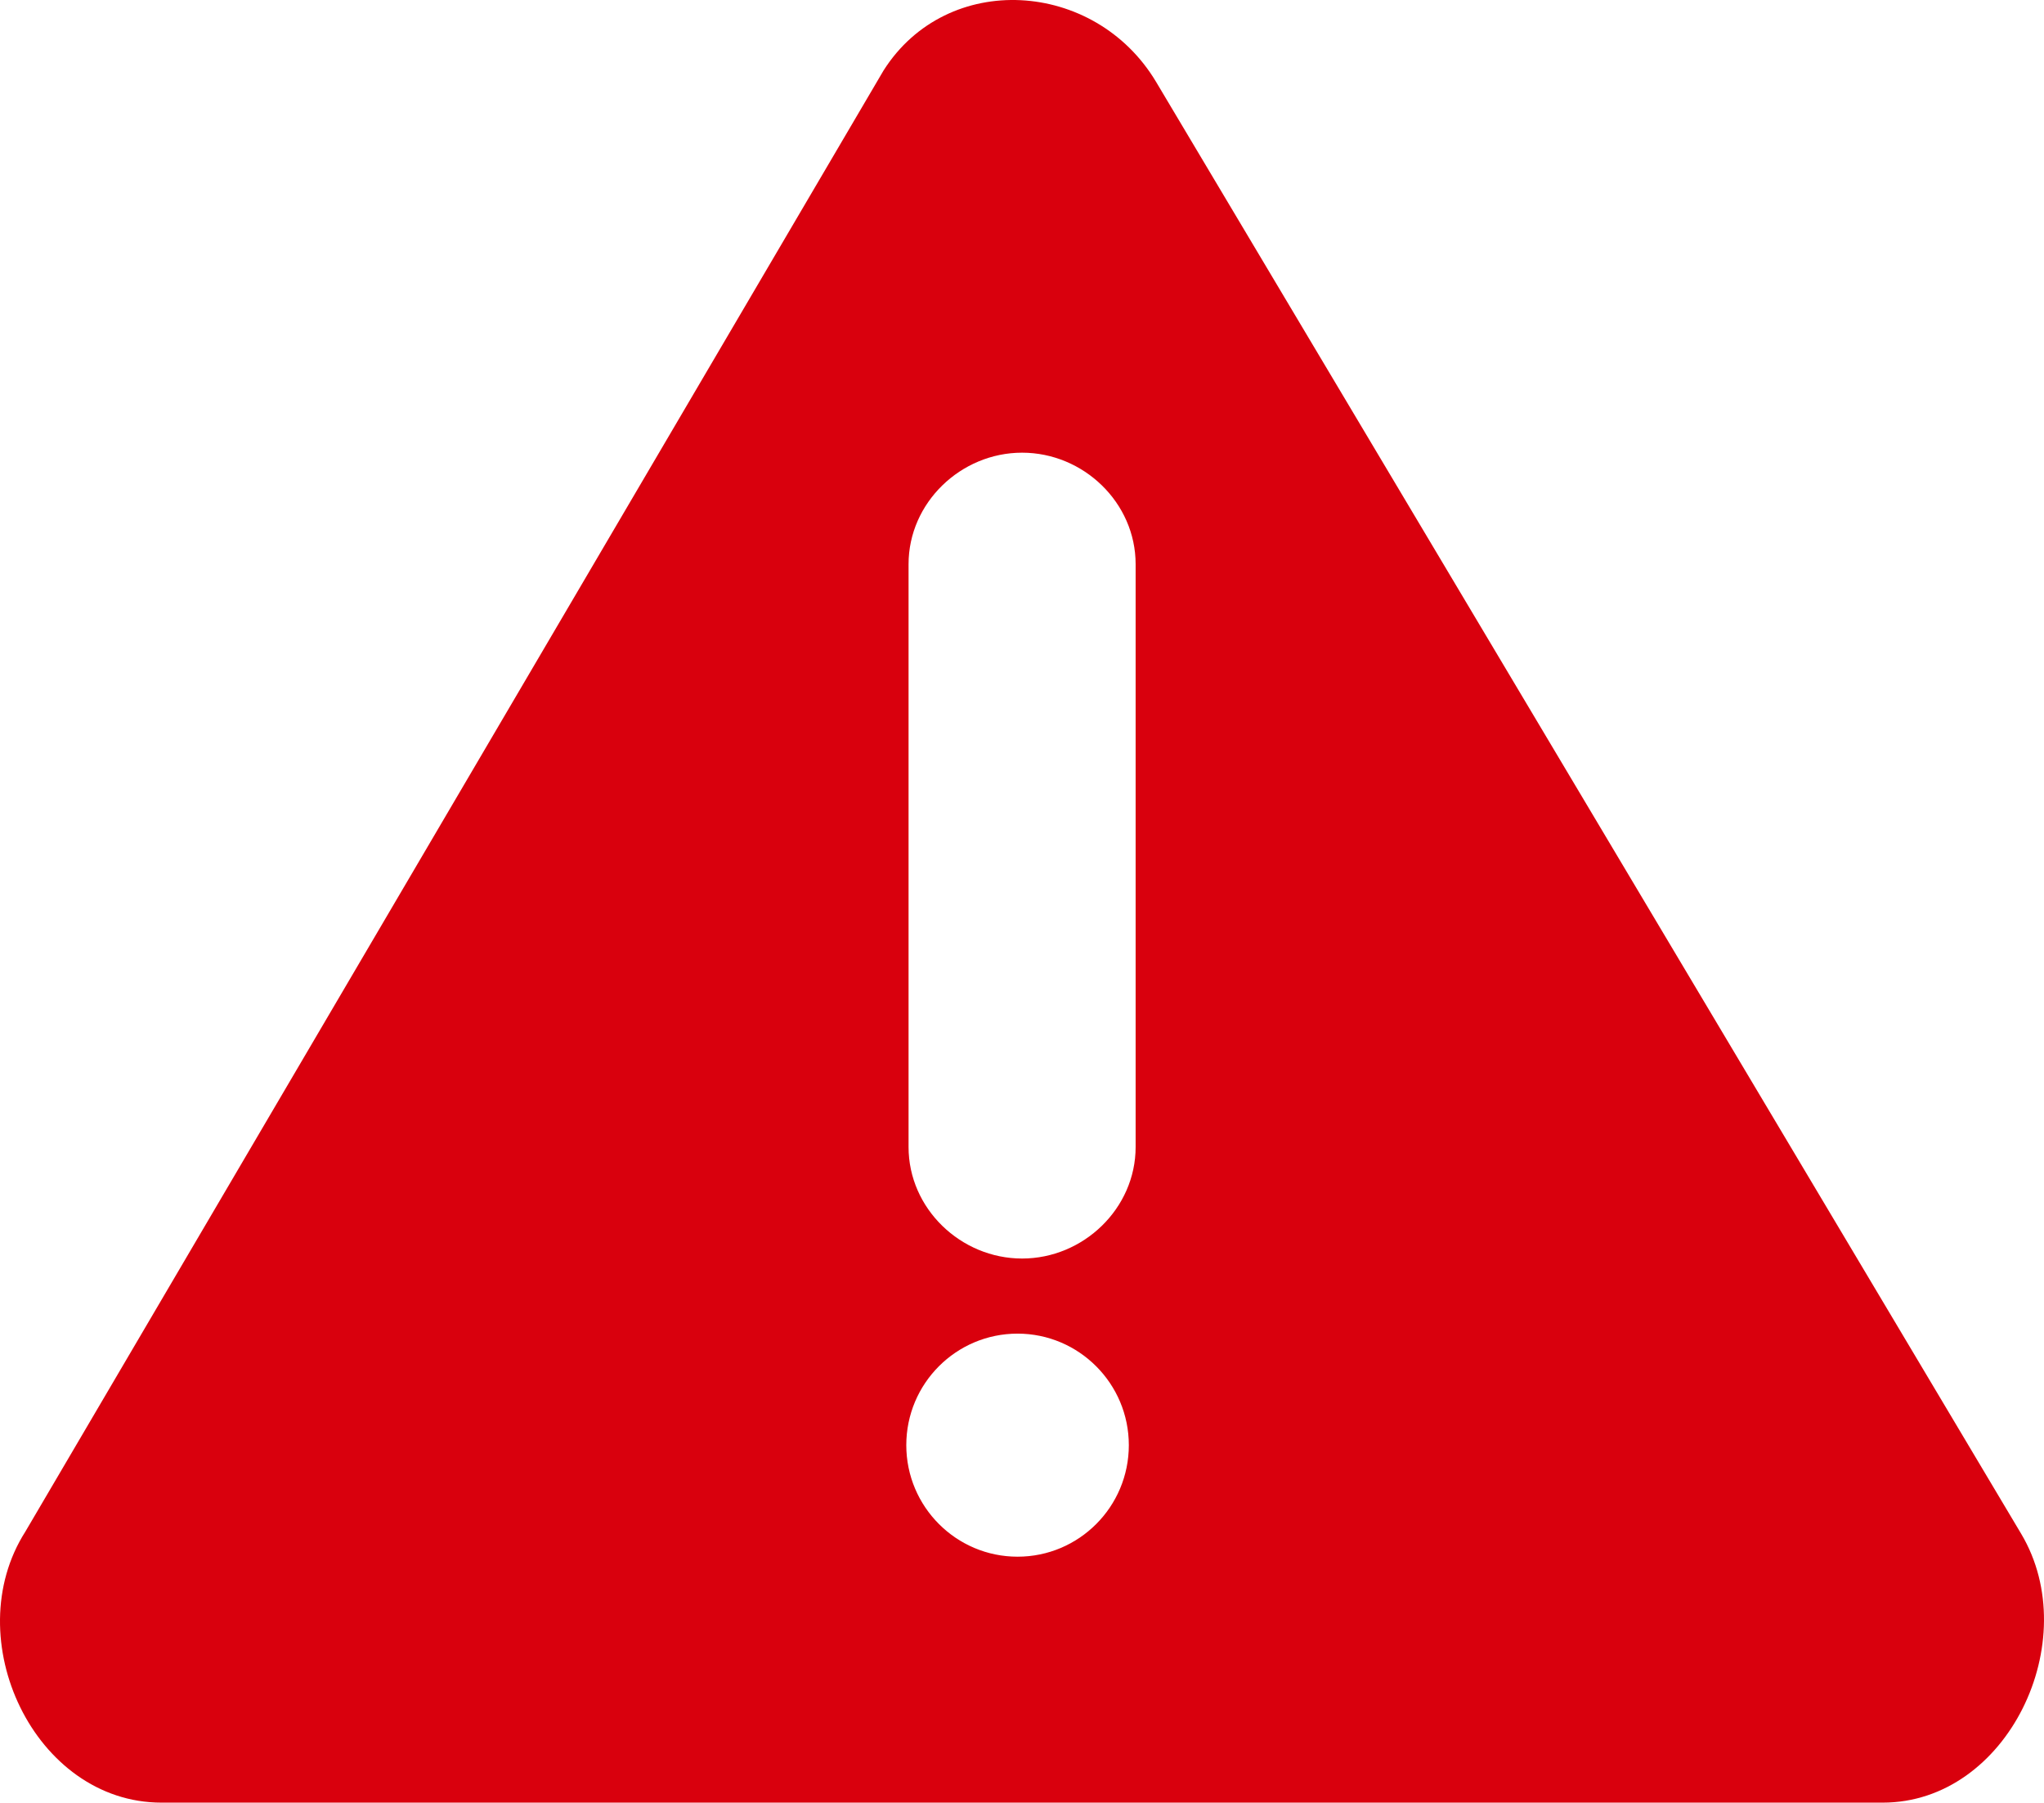 <svg width="110" height="97" viewBox="0 0 110 97" fill="none" xmlns="http://www.w3.org/2000/svg">
<path d="M108.776 82.541L62.215 4.404C58.916 -1.107 50.972 -1.597 47.55 3.792L1.364 82.418C-2.302 88.174 1.853 97 8.689 97H101.321C108.042 97 112.197 88.297 108.776 82.541ZM54.761 83.766C51.461 83.766 48.773 81.079 48.773 77.764C48.773 74.45 51.453 71.763 54.761 71.763C58.06 71.763 60.749 74.45 60.749 77.764C60.749 81.079 58.068 83.766 54.761 83.766ZM61.115 61.721C61.115 65.027 58.305 67.722 55.005 67.722C51.705 67.722 48.895 65.035 48.895 61.721V30.36C48.895 27.054 51.705 24.359 55.005 24.359C58.305 24.359 61.115 27.046 61.115 30.36V61.721Z" fill="#D9000D"/>
</svg>
